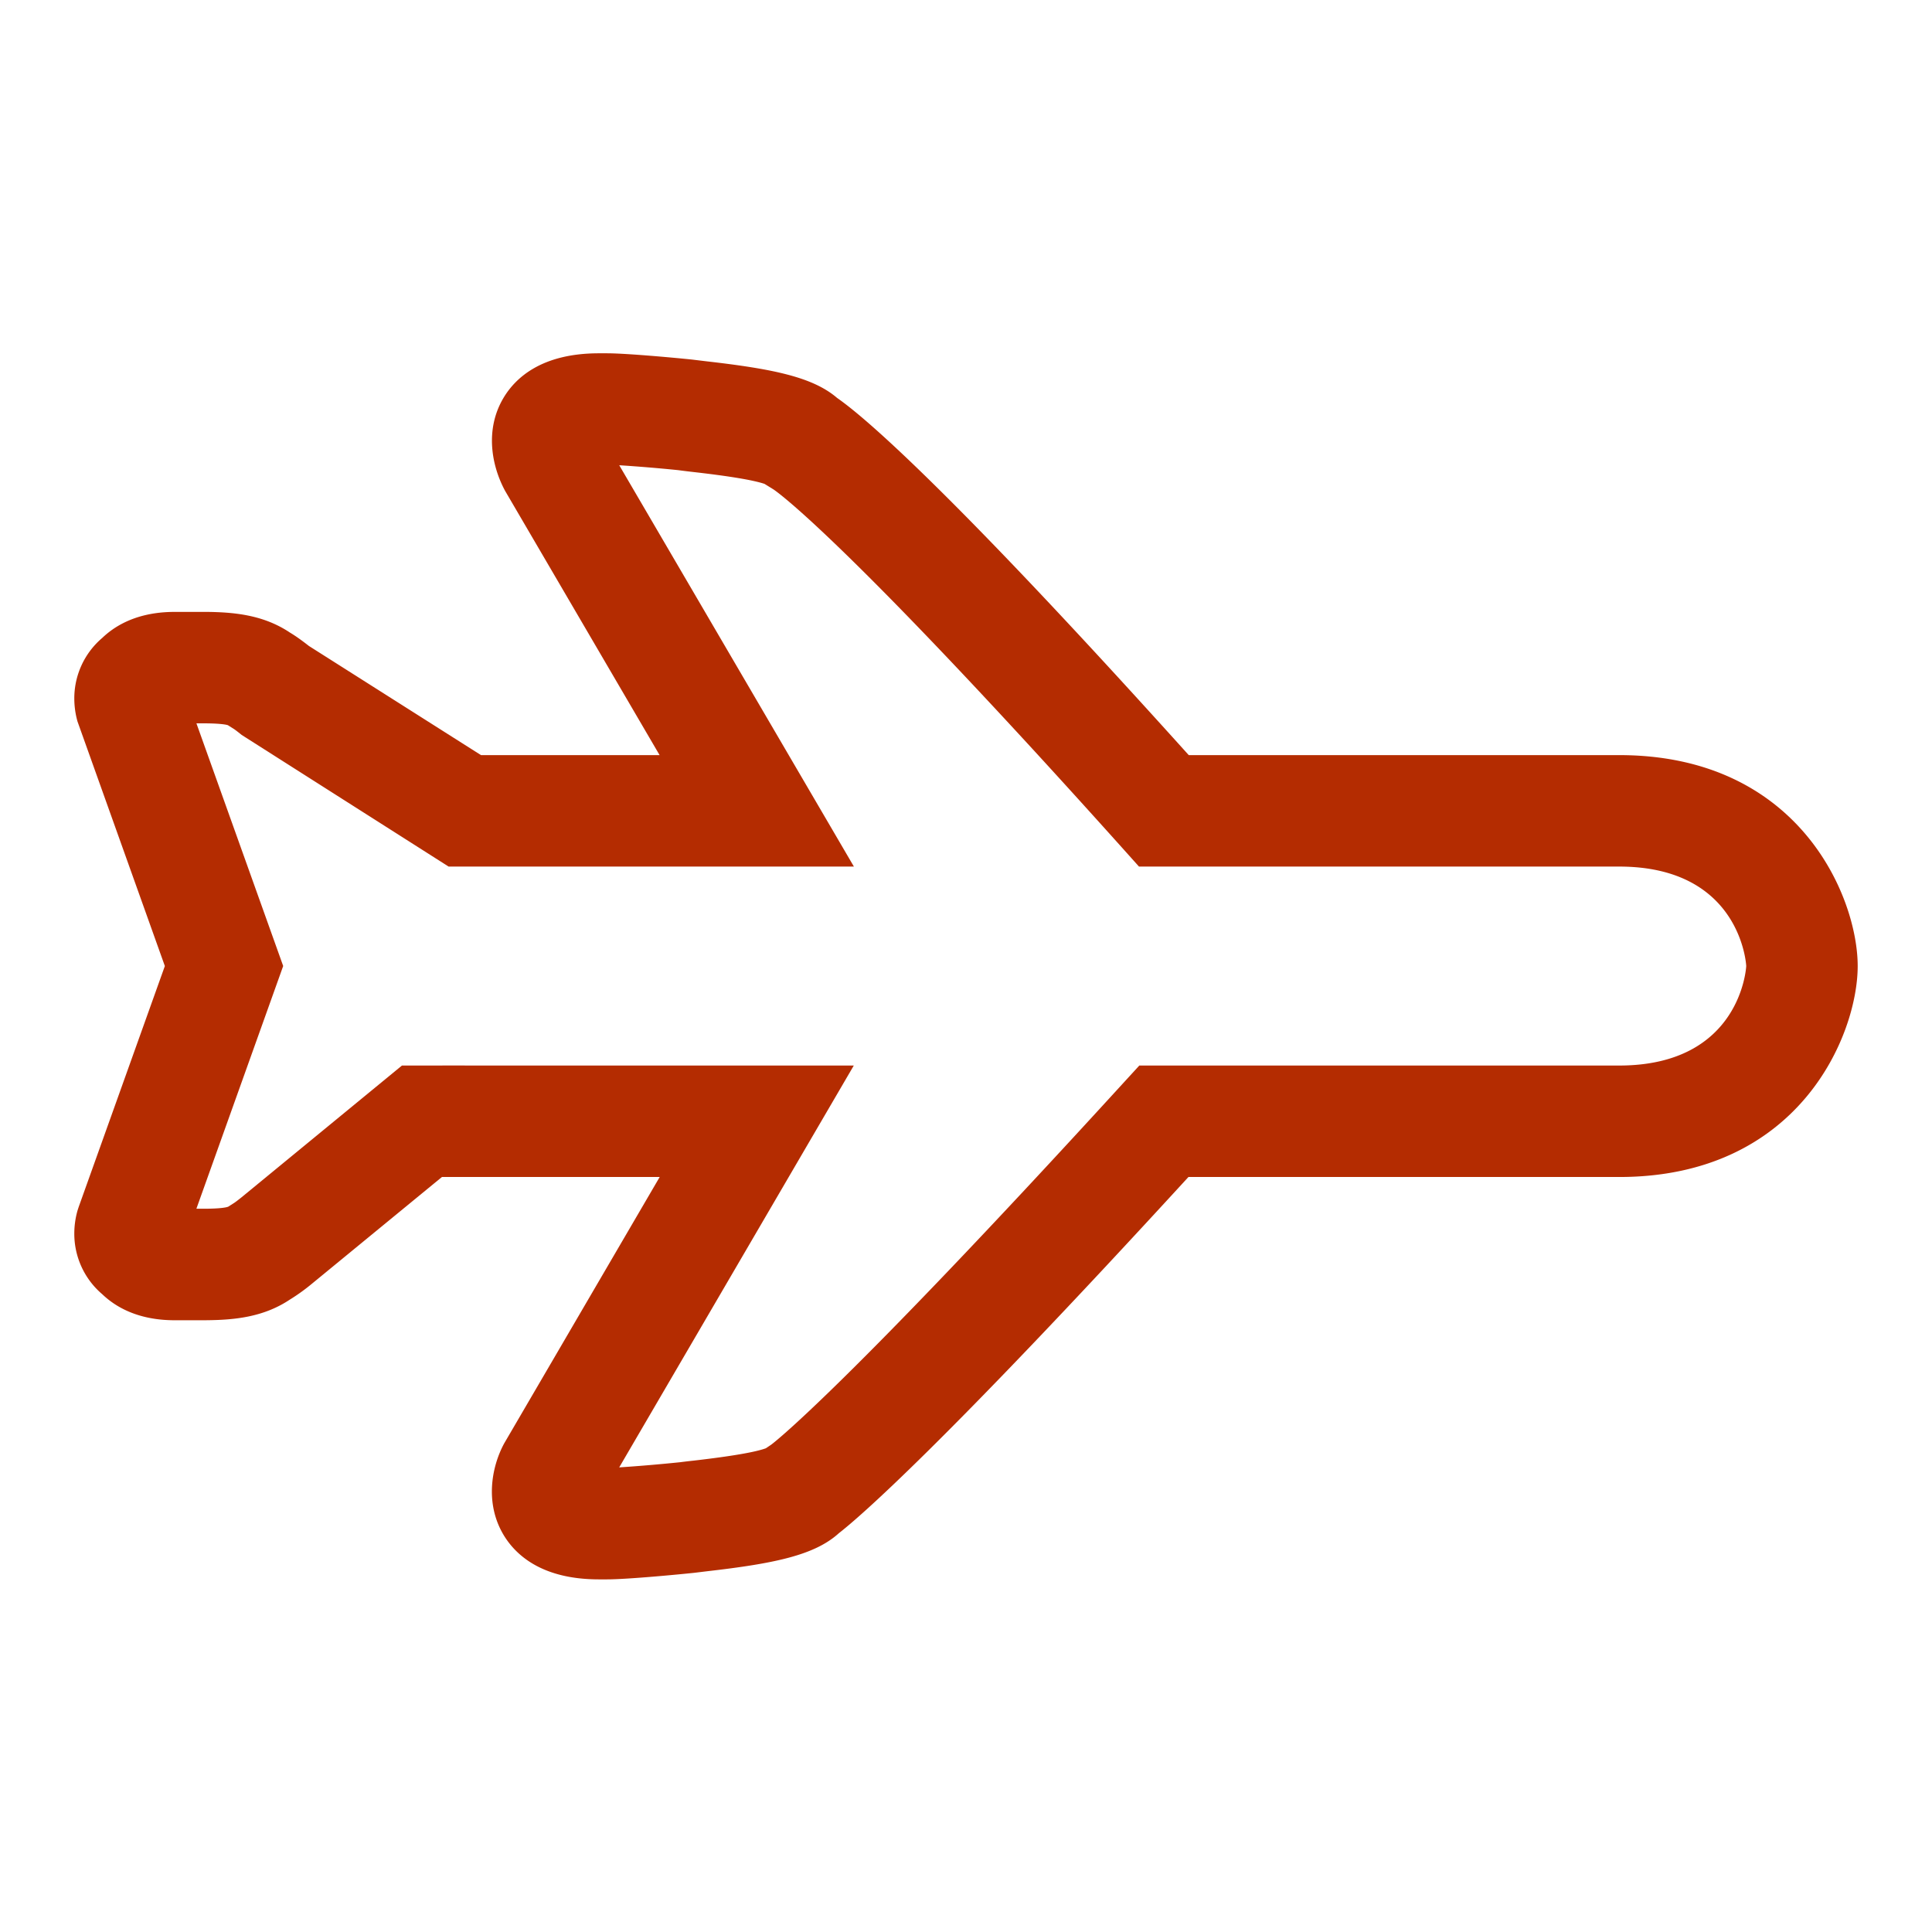 <svg xmlns="http://www.w3.org/2000/svg" width="52" height="52" viewBox="0 0 52 52"><path d="M16.344 42.509h-.224c-1.53 0-2.24-.652-2.567-1.198-.507-.851-.324-1.83.016-2.46l4.187-7.172h-5.861l-3.5 2.873a5.262 5.262 0 0 1-.594.427c-.712.475-1.497.548-2.241.555l-.798.001c-.324 0-1.276 0-2.01-.701A2.135 2.135 0 0 1 2 33.191c.001-.205.03-.407.085-.604l.033-.102 2.319-6.484-2.352-6.585A2.3 2.3 0 0 1 2 18.814a2.134 2.134 0 0 1 .753-1.645c.732-.7 1.685-.7 2.007-.7h.786c.758.007 1.545.08 2.258.557.127.076.283.182.51.36l4.632 2.938h4.807l-4.158-7.112c-.366-.676-.55-1.654-.042-2.505.326-.546 1.036-1.198 2.567-1.198h.224c.467 0 1.644.103 2.277.168l.397.048c1.78.204 2.856.422 3.512.985.73.507 2.99 2.423 9.465 9.614H43.58c4.85 0 6.42 3.825 6.42 5.677 0 1.853-1.57 5.678-6.42 5.678H31.987c-6.682 7.292-8.867 9.165-9.41 9.588-.653.593-1.736.816-3.558 1.025l-.338.041c-.69.072-1.867.176-2.337.176zm-3.834-13.83h10.47l-6.314 10.816a44.83 44.83 0 0 0 1.647-.14c.042-.006.188-.024.364-.043 1.003-.116 1.653-.227 1.937-.332l.144-.097c.047-.035 1.86-1.397 9.46-9.716l.447-.488H43.58c3.273 0 3.42-2.65 3.42-2.678s-.147-2.677-3.42-2.677H30.656l-.446-.498c-7.52-8.383-9.32-9.606-9.393-9.654l-.239-.148c-.3-.101-.938-.208-1.901-.318-.176-.02-.322-.038-.422-.052a43.56 43.56 0 0 0-1.588-.132l6.316 10.802H12.075l-5.57-3.543c-.12-.096-.188-.15-.247-.184l-.122-.077c-.016-.007-.138-.047-.605-.051h-.244L7.622 26l-2.336 6.533h.257c.454-.004.576-.044.602-.056l.122-.078c.057-.033.125-.087.24-.178l4.312-3.542 1.69-.001z" fill="#B42C01"/></svg>